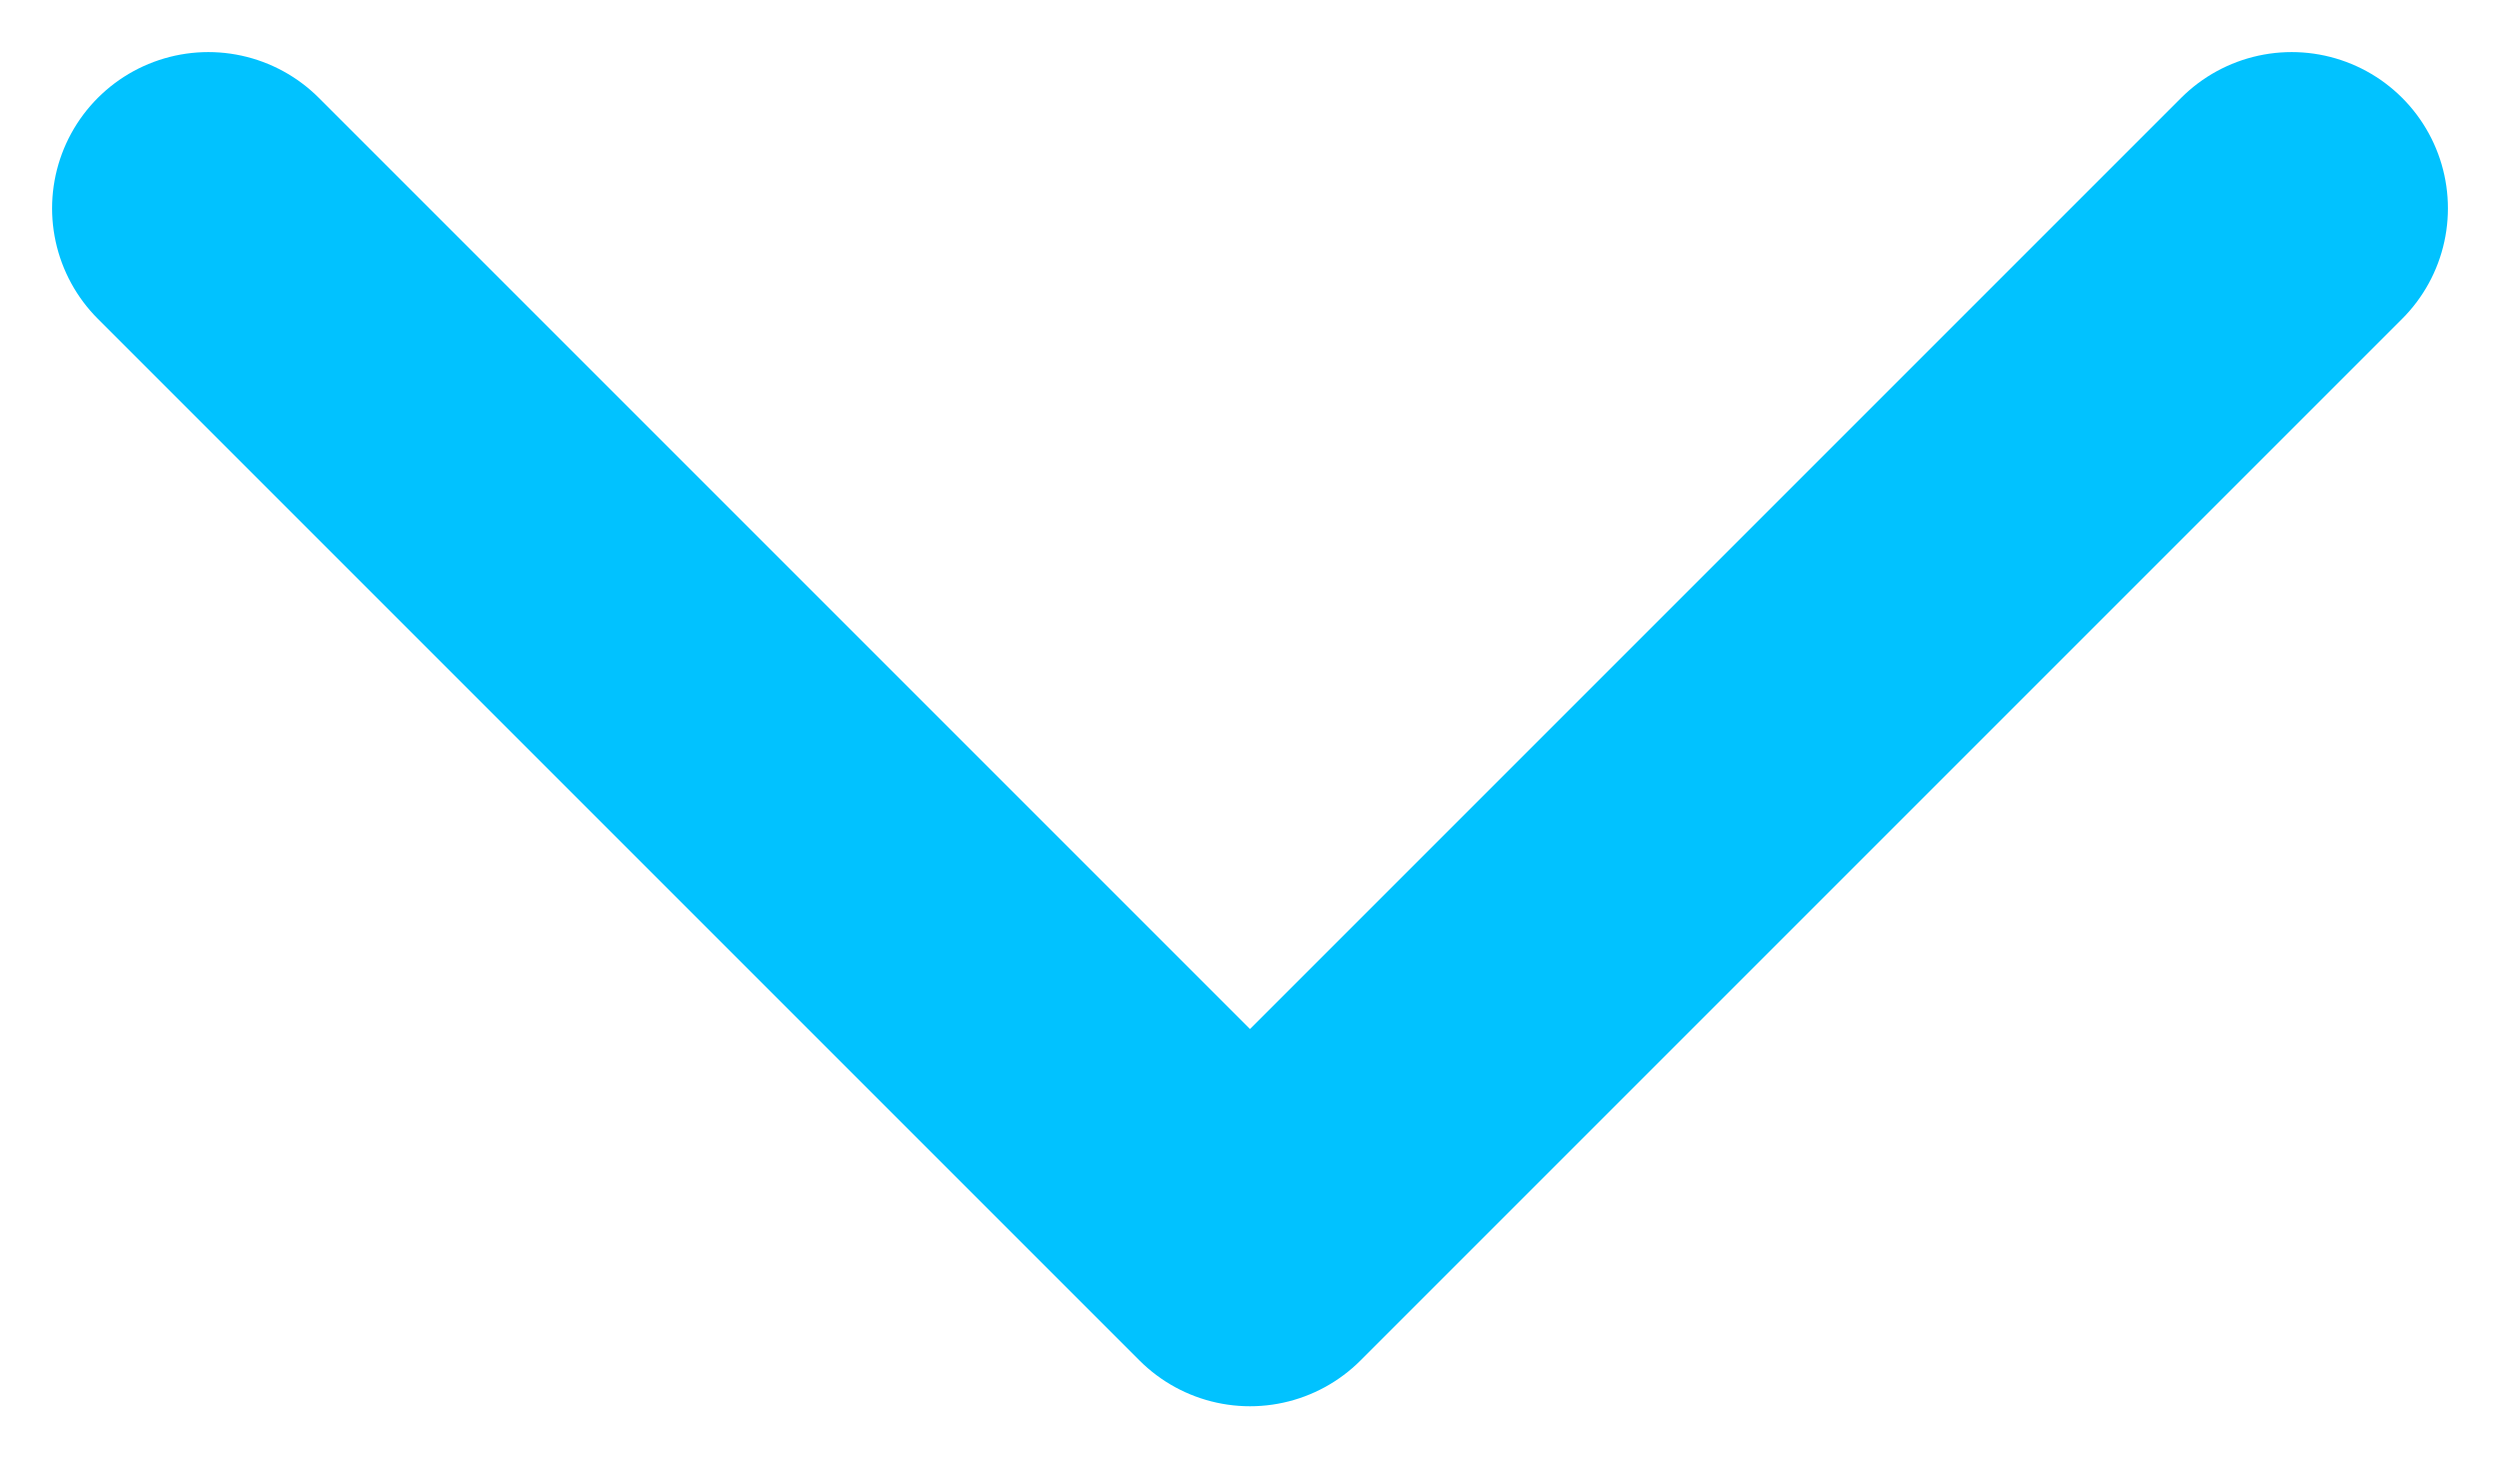 <svg width="12" height="7" viewBox="0 0 12 7" fill="none" xmlns="http://www.w3.org/2000/svg">
<path d="M1 1L6 6L11 1" stroke="#01C2FF" stroke-width="1.5" stroke-linecap="round" stroke-linejoin="round"/>
</svg>
